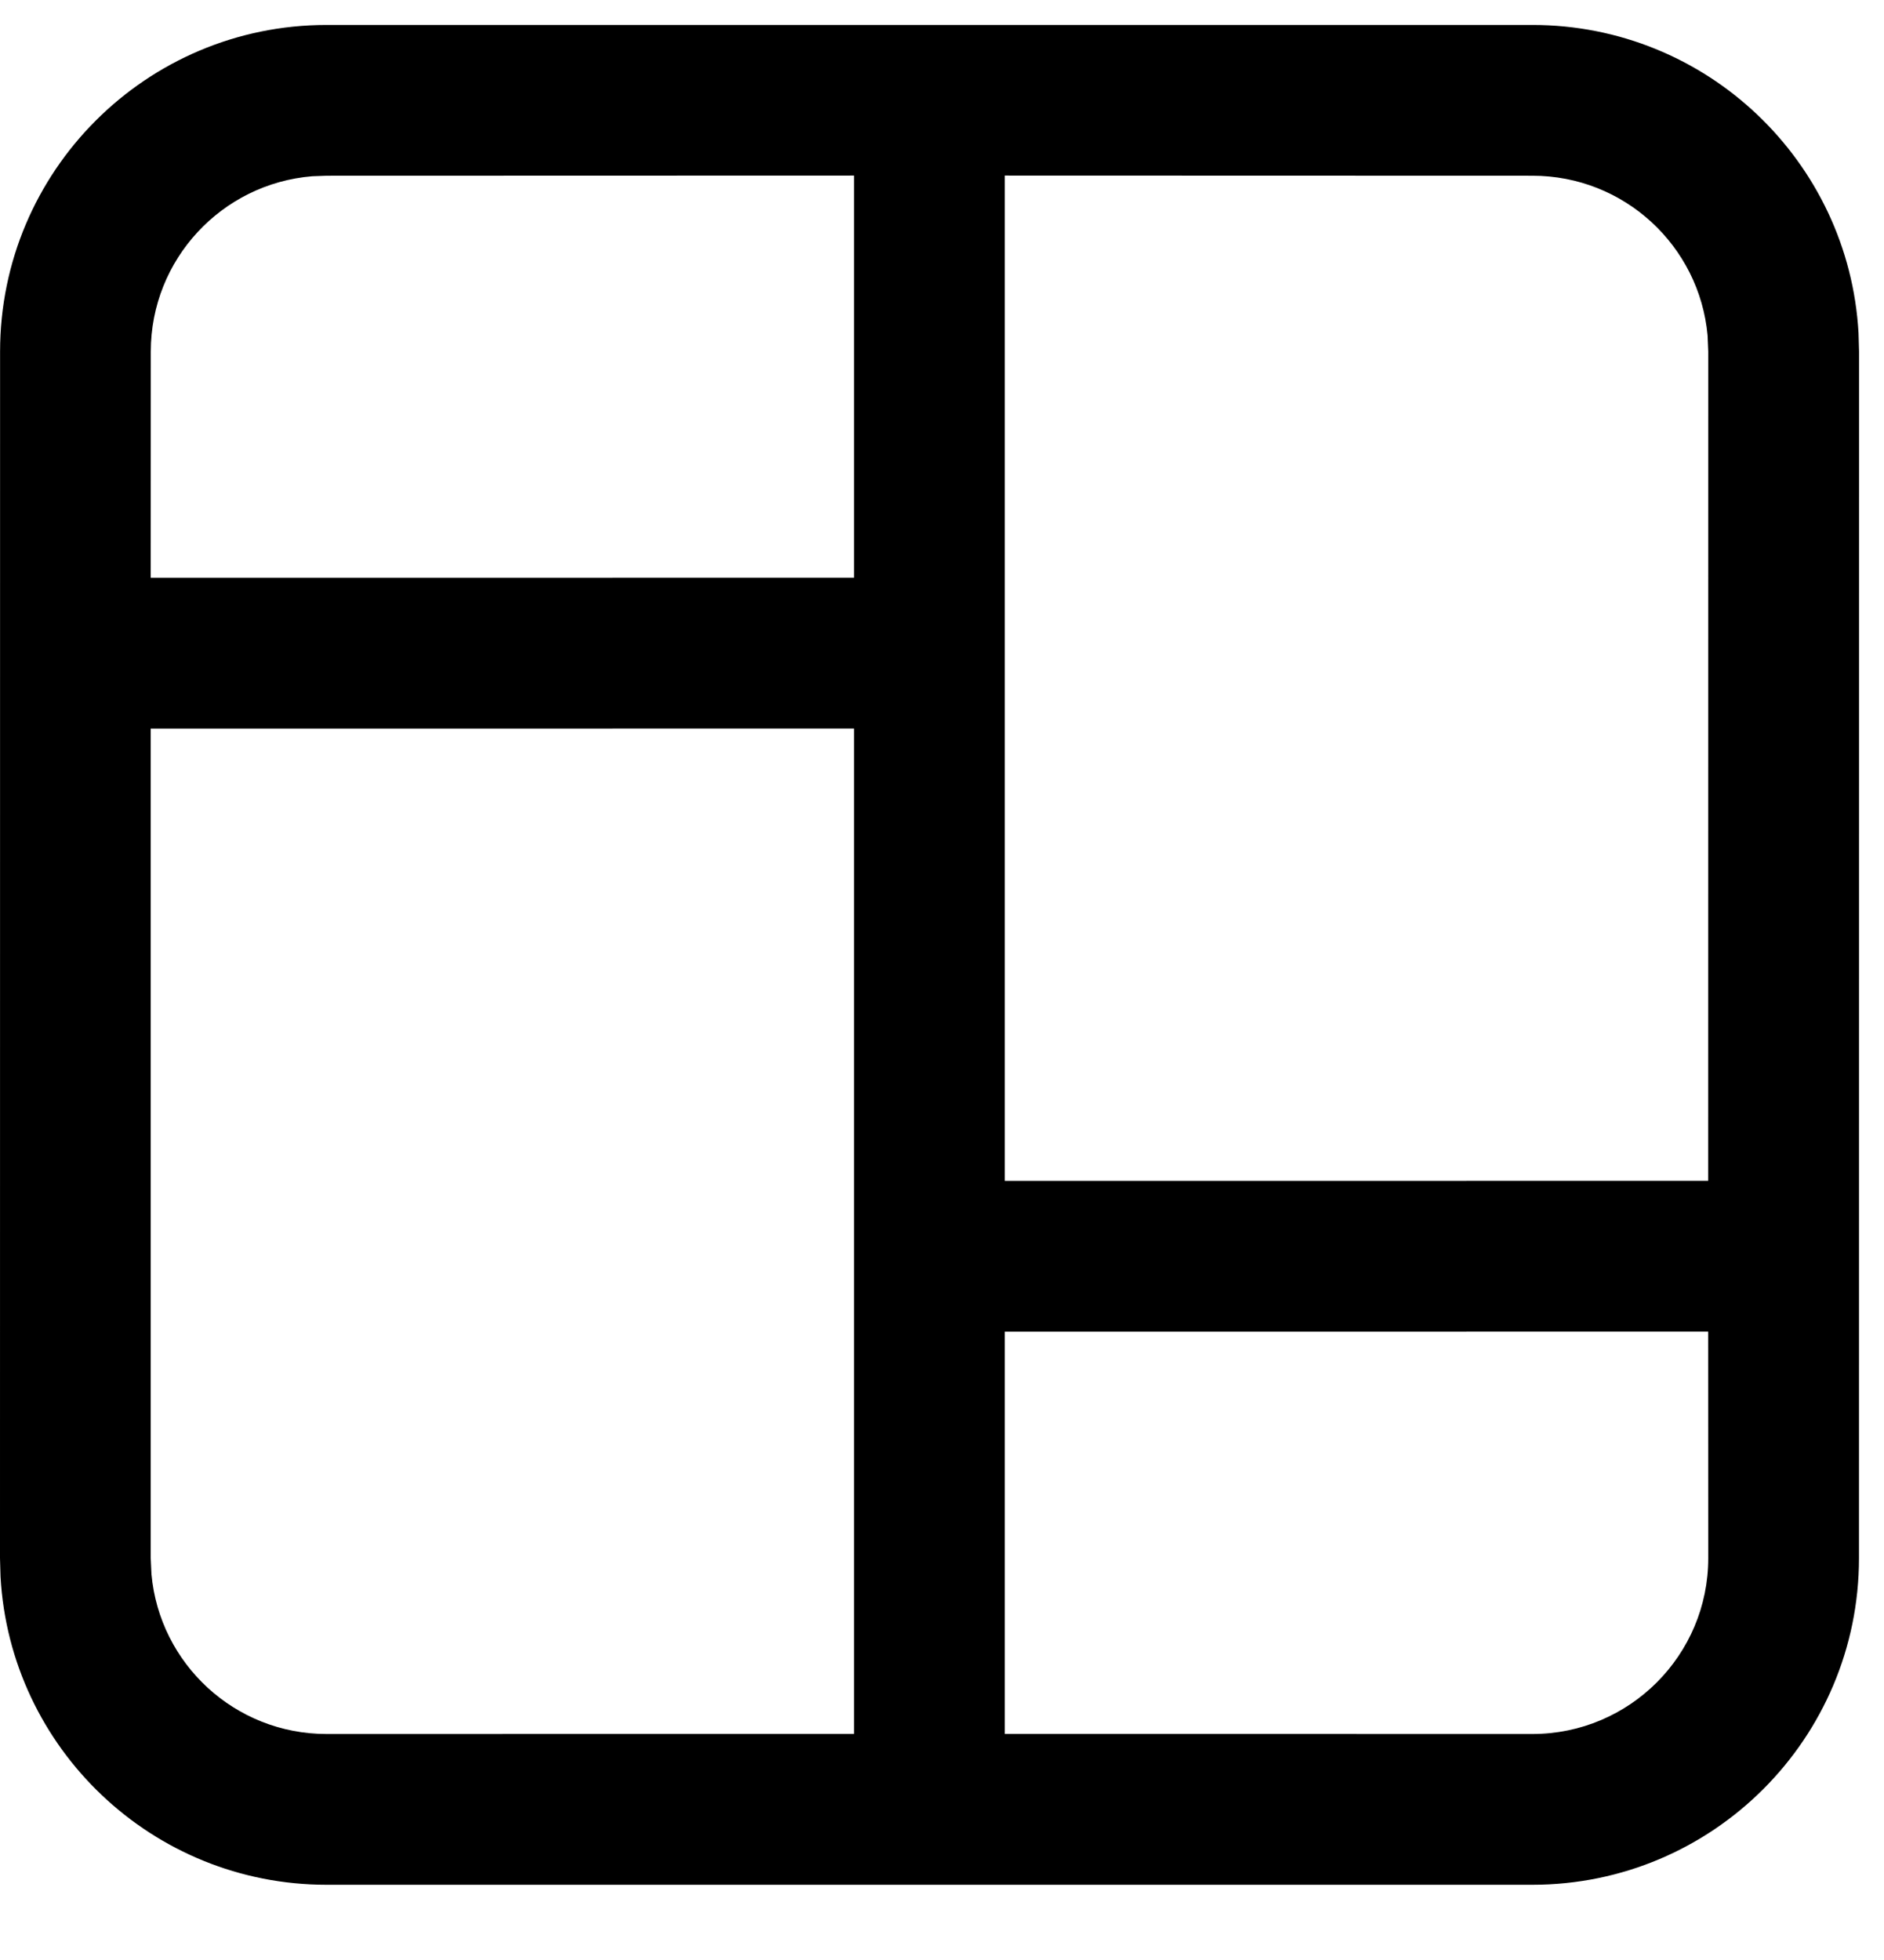 <svg width="25" height="26" viewBox="0 0 25 26" fill="currentColor" xmlns="http://www.w3.org/2000/svg">
<path d="M20.335 0.331C22.646 0.331 24.534 2.139 24.662 4.418L24.669 4.664L24.668 20.669C24.668 23.062 22.727 25.002 20.334 25.002H4.333C2.023 25.002 0.134 23.194 0.007 20.915L0 20.669L0.001 4.664C0.001 2.271 1.941 0.331 4.334 0.331H20.335ZM11.333 9.664L2 9.665L2 20.669L2.01 20.883C2.118 22.072 3.117 23.002 4.333 23.002L11.333 23.001V9.664ZM22.667 17.664L13.333 17.665V23.001L20.334 23.002C21.623 23.002 22.668 21.957 22.668 20.669L22.667 17.664ZM20.335 2.331L13.333 2.329V15.665L22.667 15.664L22.668 4.664L22.659 4.45C22.551 3.261 21.552 2.331 20.335 2.331ZM11.333 2.329L4.334 2.331L4.143 2.338C2.944 2.436 2.001 3.44 2.001 4.664L2 7.665L11.333 7.664V2.329Z" fill="currentColor"/>
</svg>
